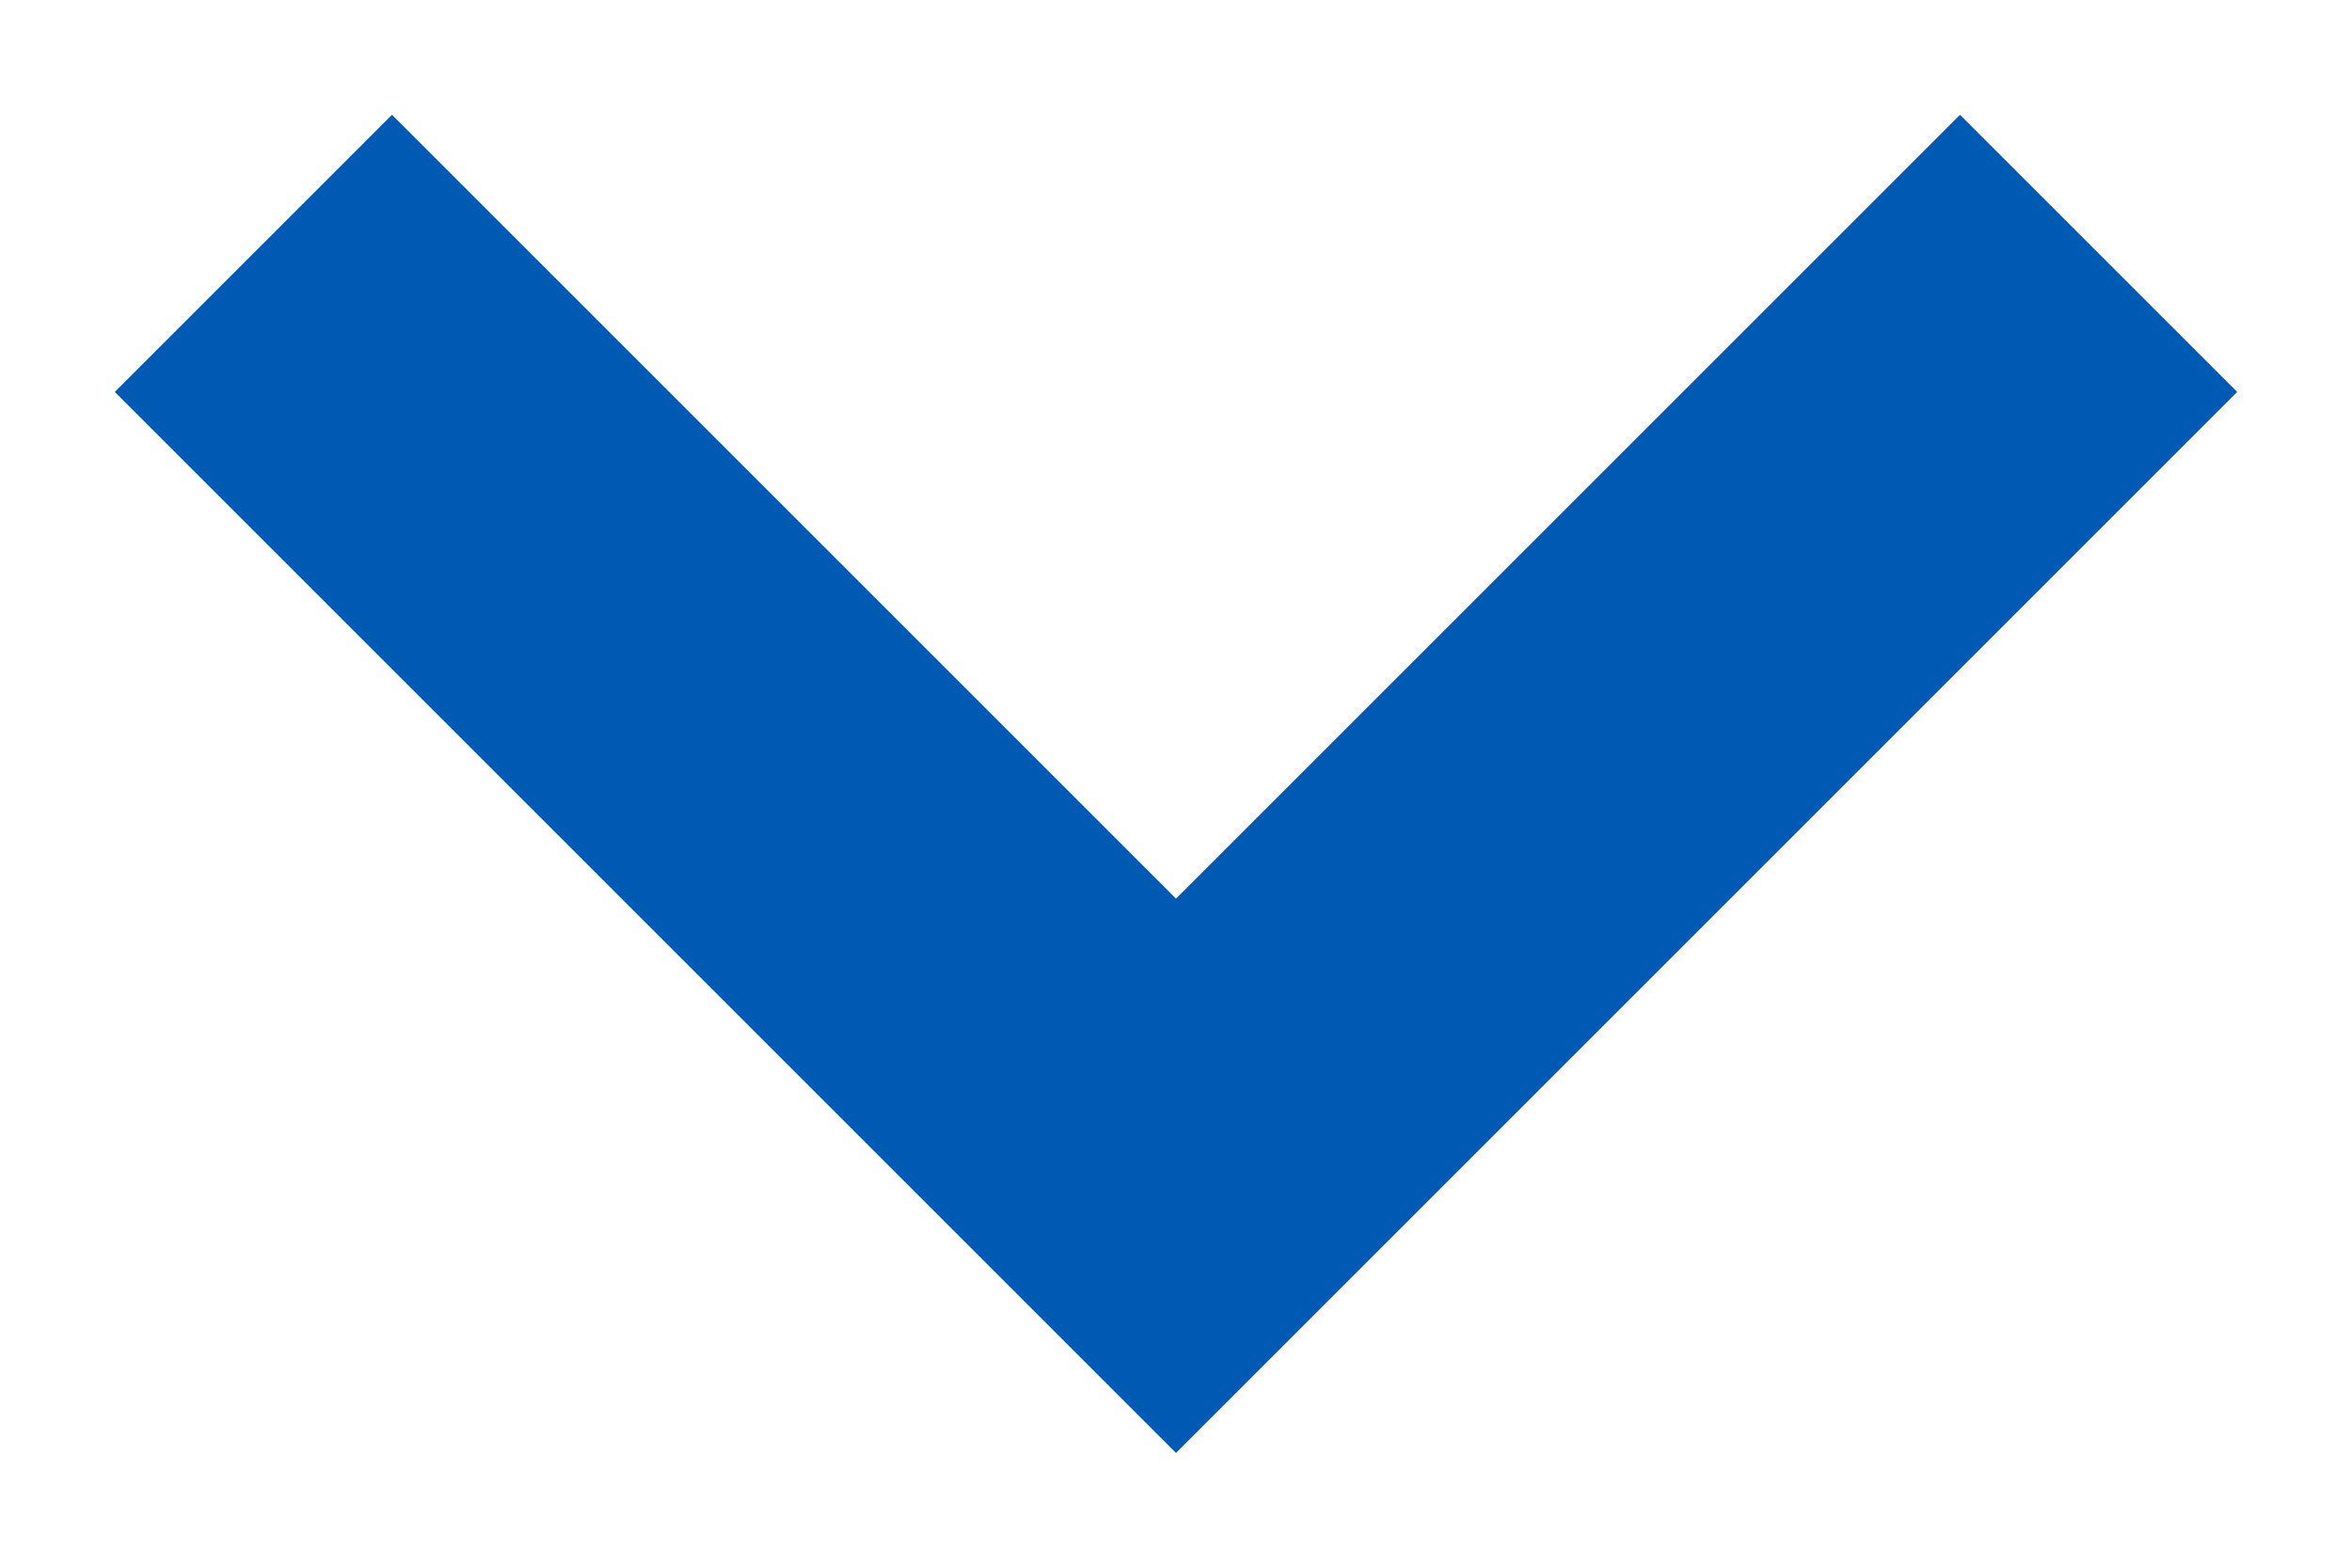 <?xml version="1.0" encoding="UTF-8"?>
<svg width="12px" height="8px" viewBox="0 0 12 8" version="1.1" xmlns="http://www.w3.org/2000/svg" xmlns:xlink="http://www.w3.org/1999/xlink">
    <!-- Generator: sketchtool 55.2 (78181) - https://sketchapp.com -->
    <title>82B59CED-D45C-45B4-A9B5-3878889CF8DC</title>
    <desc>Created with sketchtool.</desc>
    <g id="🏂-on-boarding" stroke="none" stroke-width="1" fill="none" fill-rule="evenodd" stroke-linecap="square">
        <g id="01-BGV-Client-onboarding_organisation-details_A" transform="translate(-430, -471)" stroke="#0059B2" stroke-width="2">
            <g id="organisation-type" transform="translate(200, 435)">
                <g id="Security-Guard" transform="translate(0, 20)">
                    <polyline id="Path" points="240 18 236 22 232 18"></polyline>
                </g>
            </g>
        </g>
    </g>
</svg>